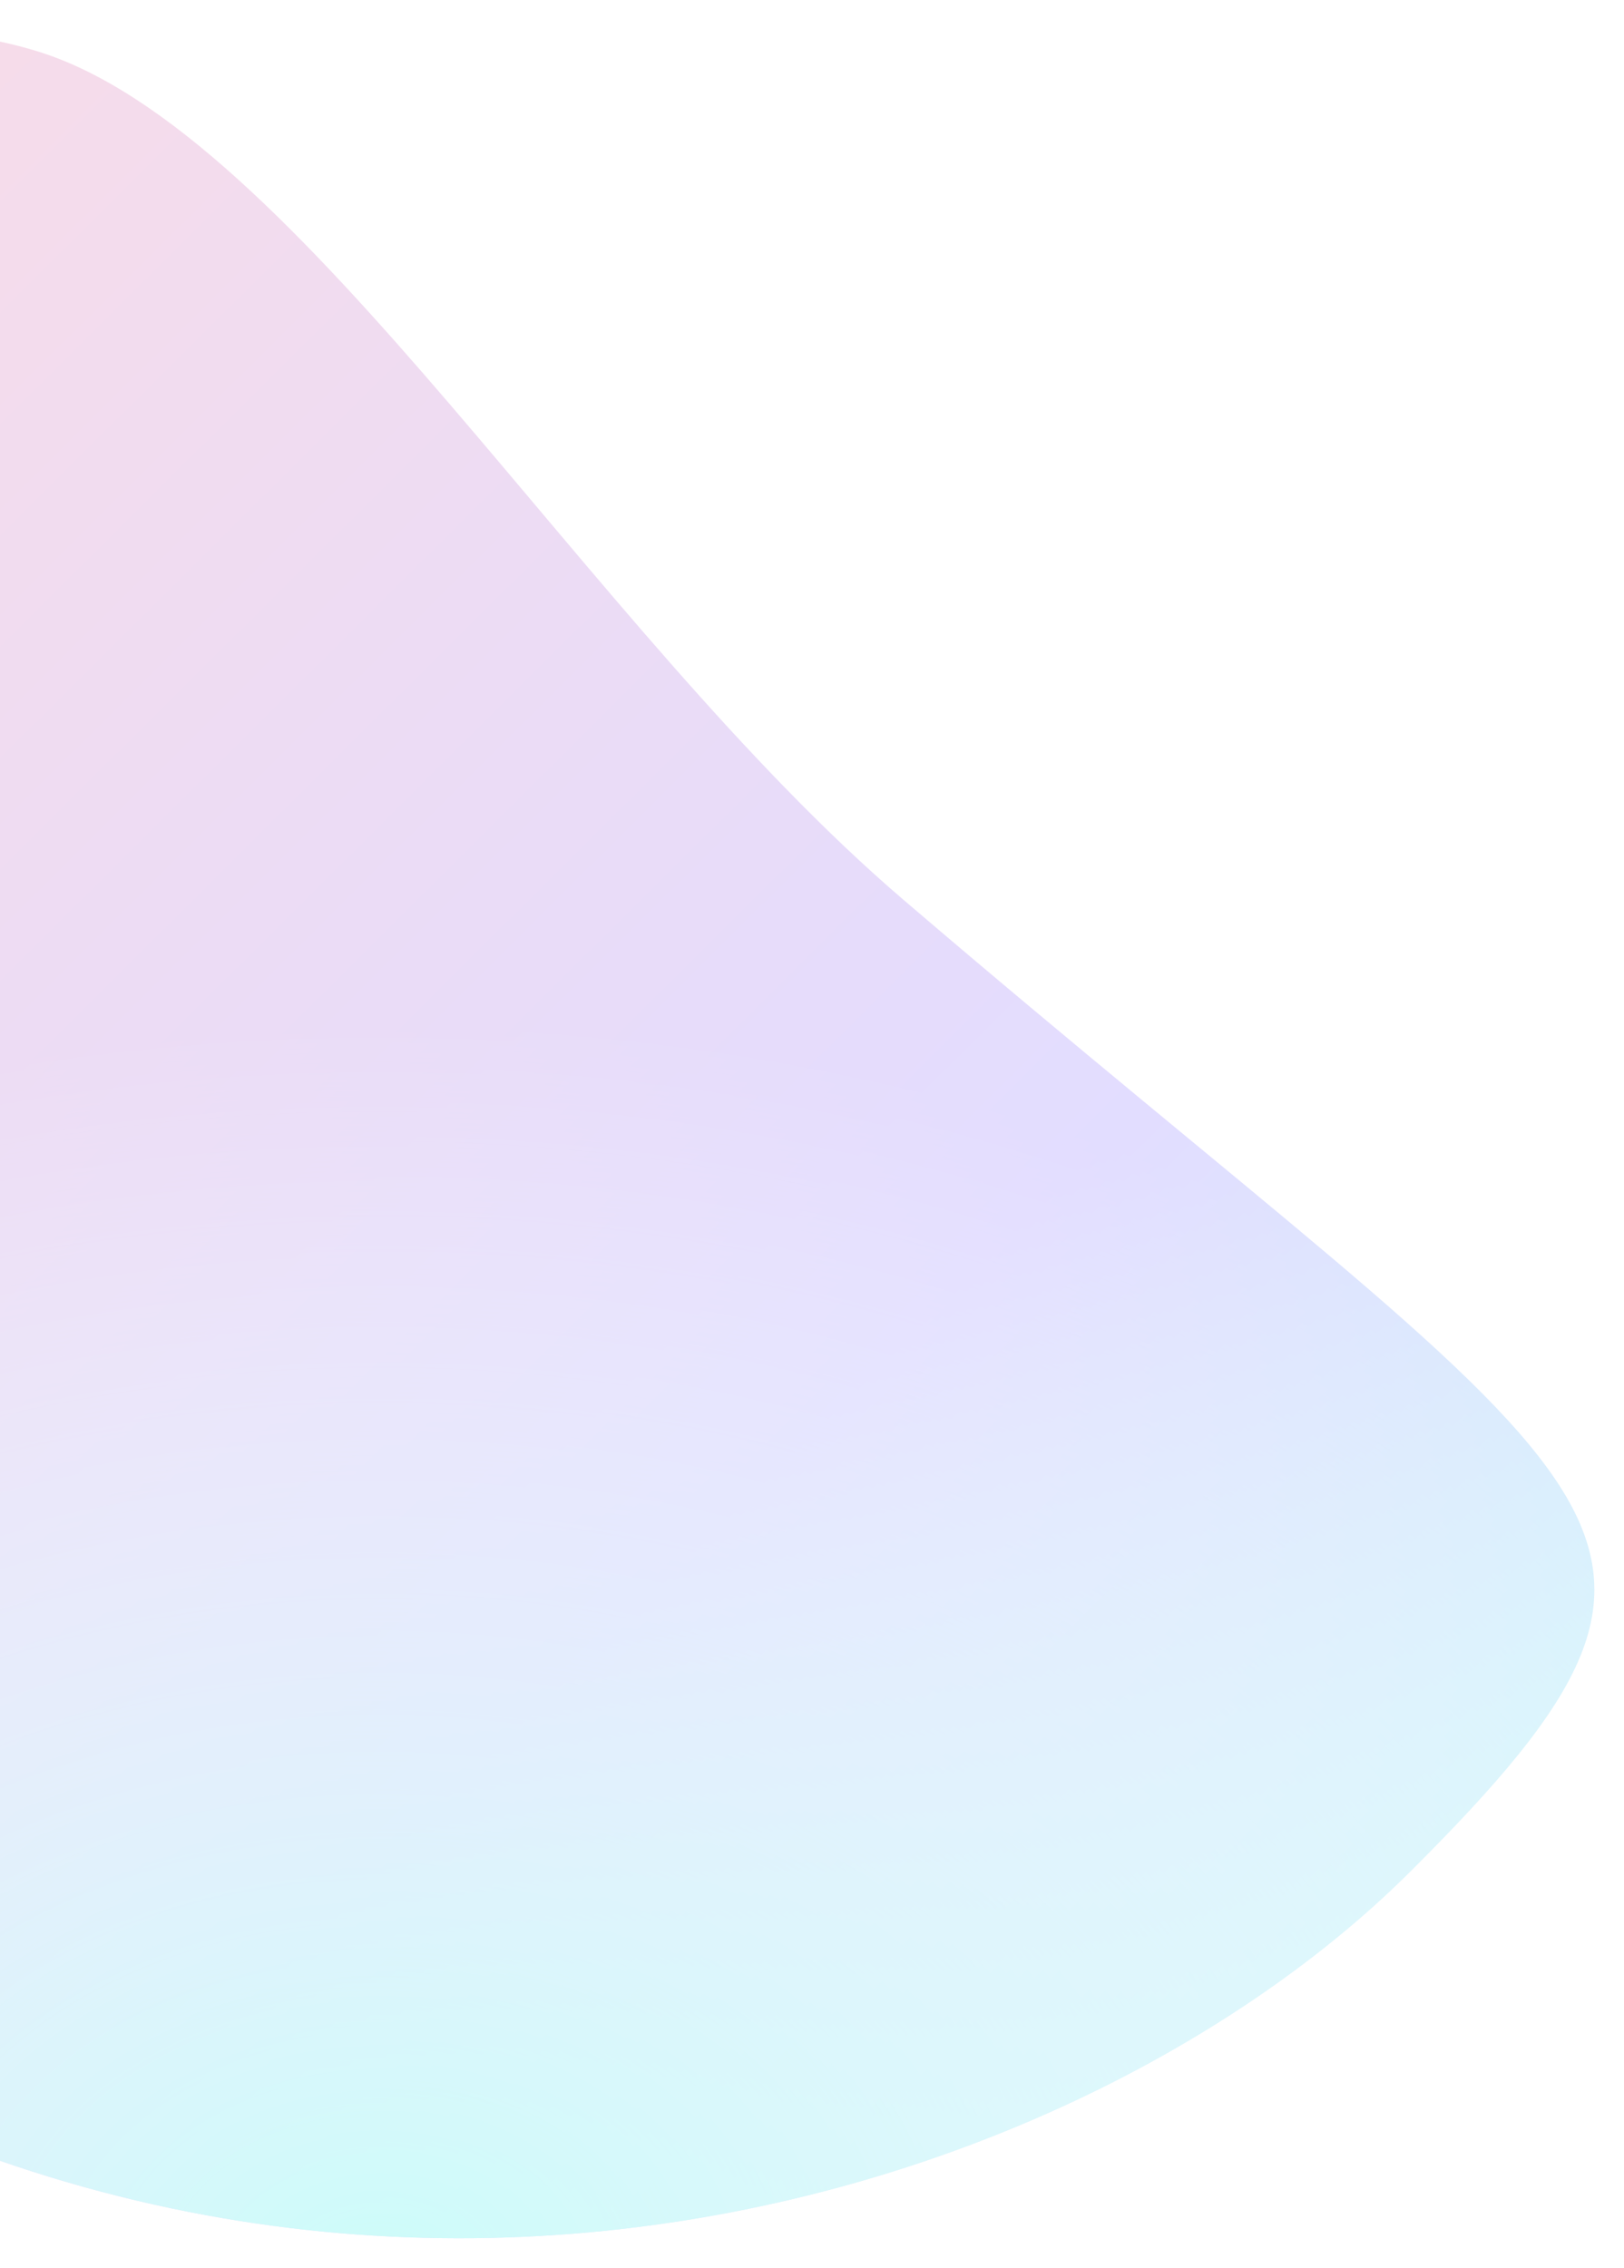 <svg width="341" height="476" viewBox="0 0 341 476" fill="none" xmlns="http://www.w3.org/2000/svg">
<g opacity="0.2" filter="url(#filter0_d)">
<path d="M295.909 393.044C370.961 318.412 338.257 315.944 189.641 188.805C123.346 132.09 62.535 27.436 7.735 10.736C-60.312 -10.001 -109.152 57.472 -150.724 98.811C-225.776 173.443 -252.795 265.64 -104.179 392.779C44.436 519.918 220.857 467.675 295.909 393.044Z" fill="url(#paint0_linear)"/>
<path d="M295.909 393.044C370.961 318.412 338.257 315.944 189.641 188.805C123.346 132.09 62.535 27.436 7.735 10.736C-60.312 -10.001 -109.152 57.472 -150.724 98.811C-225.776 173.443 -252.795 265.64 -104.179 392.779C44.436 519.918 220.857 467.675 295.909 393.044Z" fill="url(#paint1_radial)"/>
</g>
<defs>
<filter id="filter0_d" x="-217.488" y="0.869" width="558.264" height="474.923" filterUnits="userSpaceOnUse" color-interpolation-filters="sRGB">
<feFlood flood-opacity="0" result="BackgroundImageFix"/>
<feColorMatrix in="SourceAlpha" type="matrix" values="0 0 0 0 0 0 0 0 0 0 0 0 0 0 0 0 0 0 127 0"/>
<feOffset/>
<feGaussianBlur stdDeviation="3"/>
<feColorMatrix type="matrix" values="0 0 0 0 1 0 0 0 0 0.298 0 0 0 0 0.4 0 0 0 0.6 0"/>
<feBlend mode="normal" in2="BackgroundImageFix" result="effect1_dropShadow"/>
<feBlend mode="normal" in="SourceGraphic" in2="effect1_dropShadow" result="shape"/>
</filter>
<linearGradient id="paint0_linear" x1="-269.735" y1="65.136" x2="228.047" y2="565.723" gradientUnits="userSpaceOnUse">
<stop stop-color="#FF4C66"/>
<stop offset="0.676" stop-color="#6F53FF"/>
<stop offset="1" stop-color="#12F7E9"/>
</linearGradient>
<radialGradient id="paint1_radial" cx="0" cy="0" r="1" gradientUnits="userSpaceOnUse" gradientTransform="translate(80.96 481.527) rotate(-90.23) scale(266.27 356.334)">
<stop stop-color="#00EFE1"/>
<stop offset="1" stop-color="white" stop-opacity="0"/>
</radialGradient>
</defs>
</svg>
